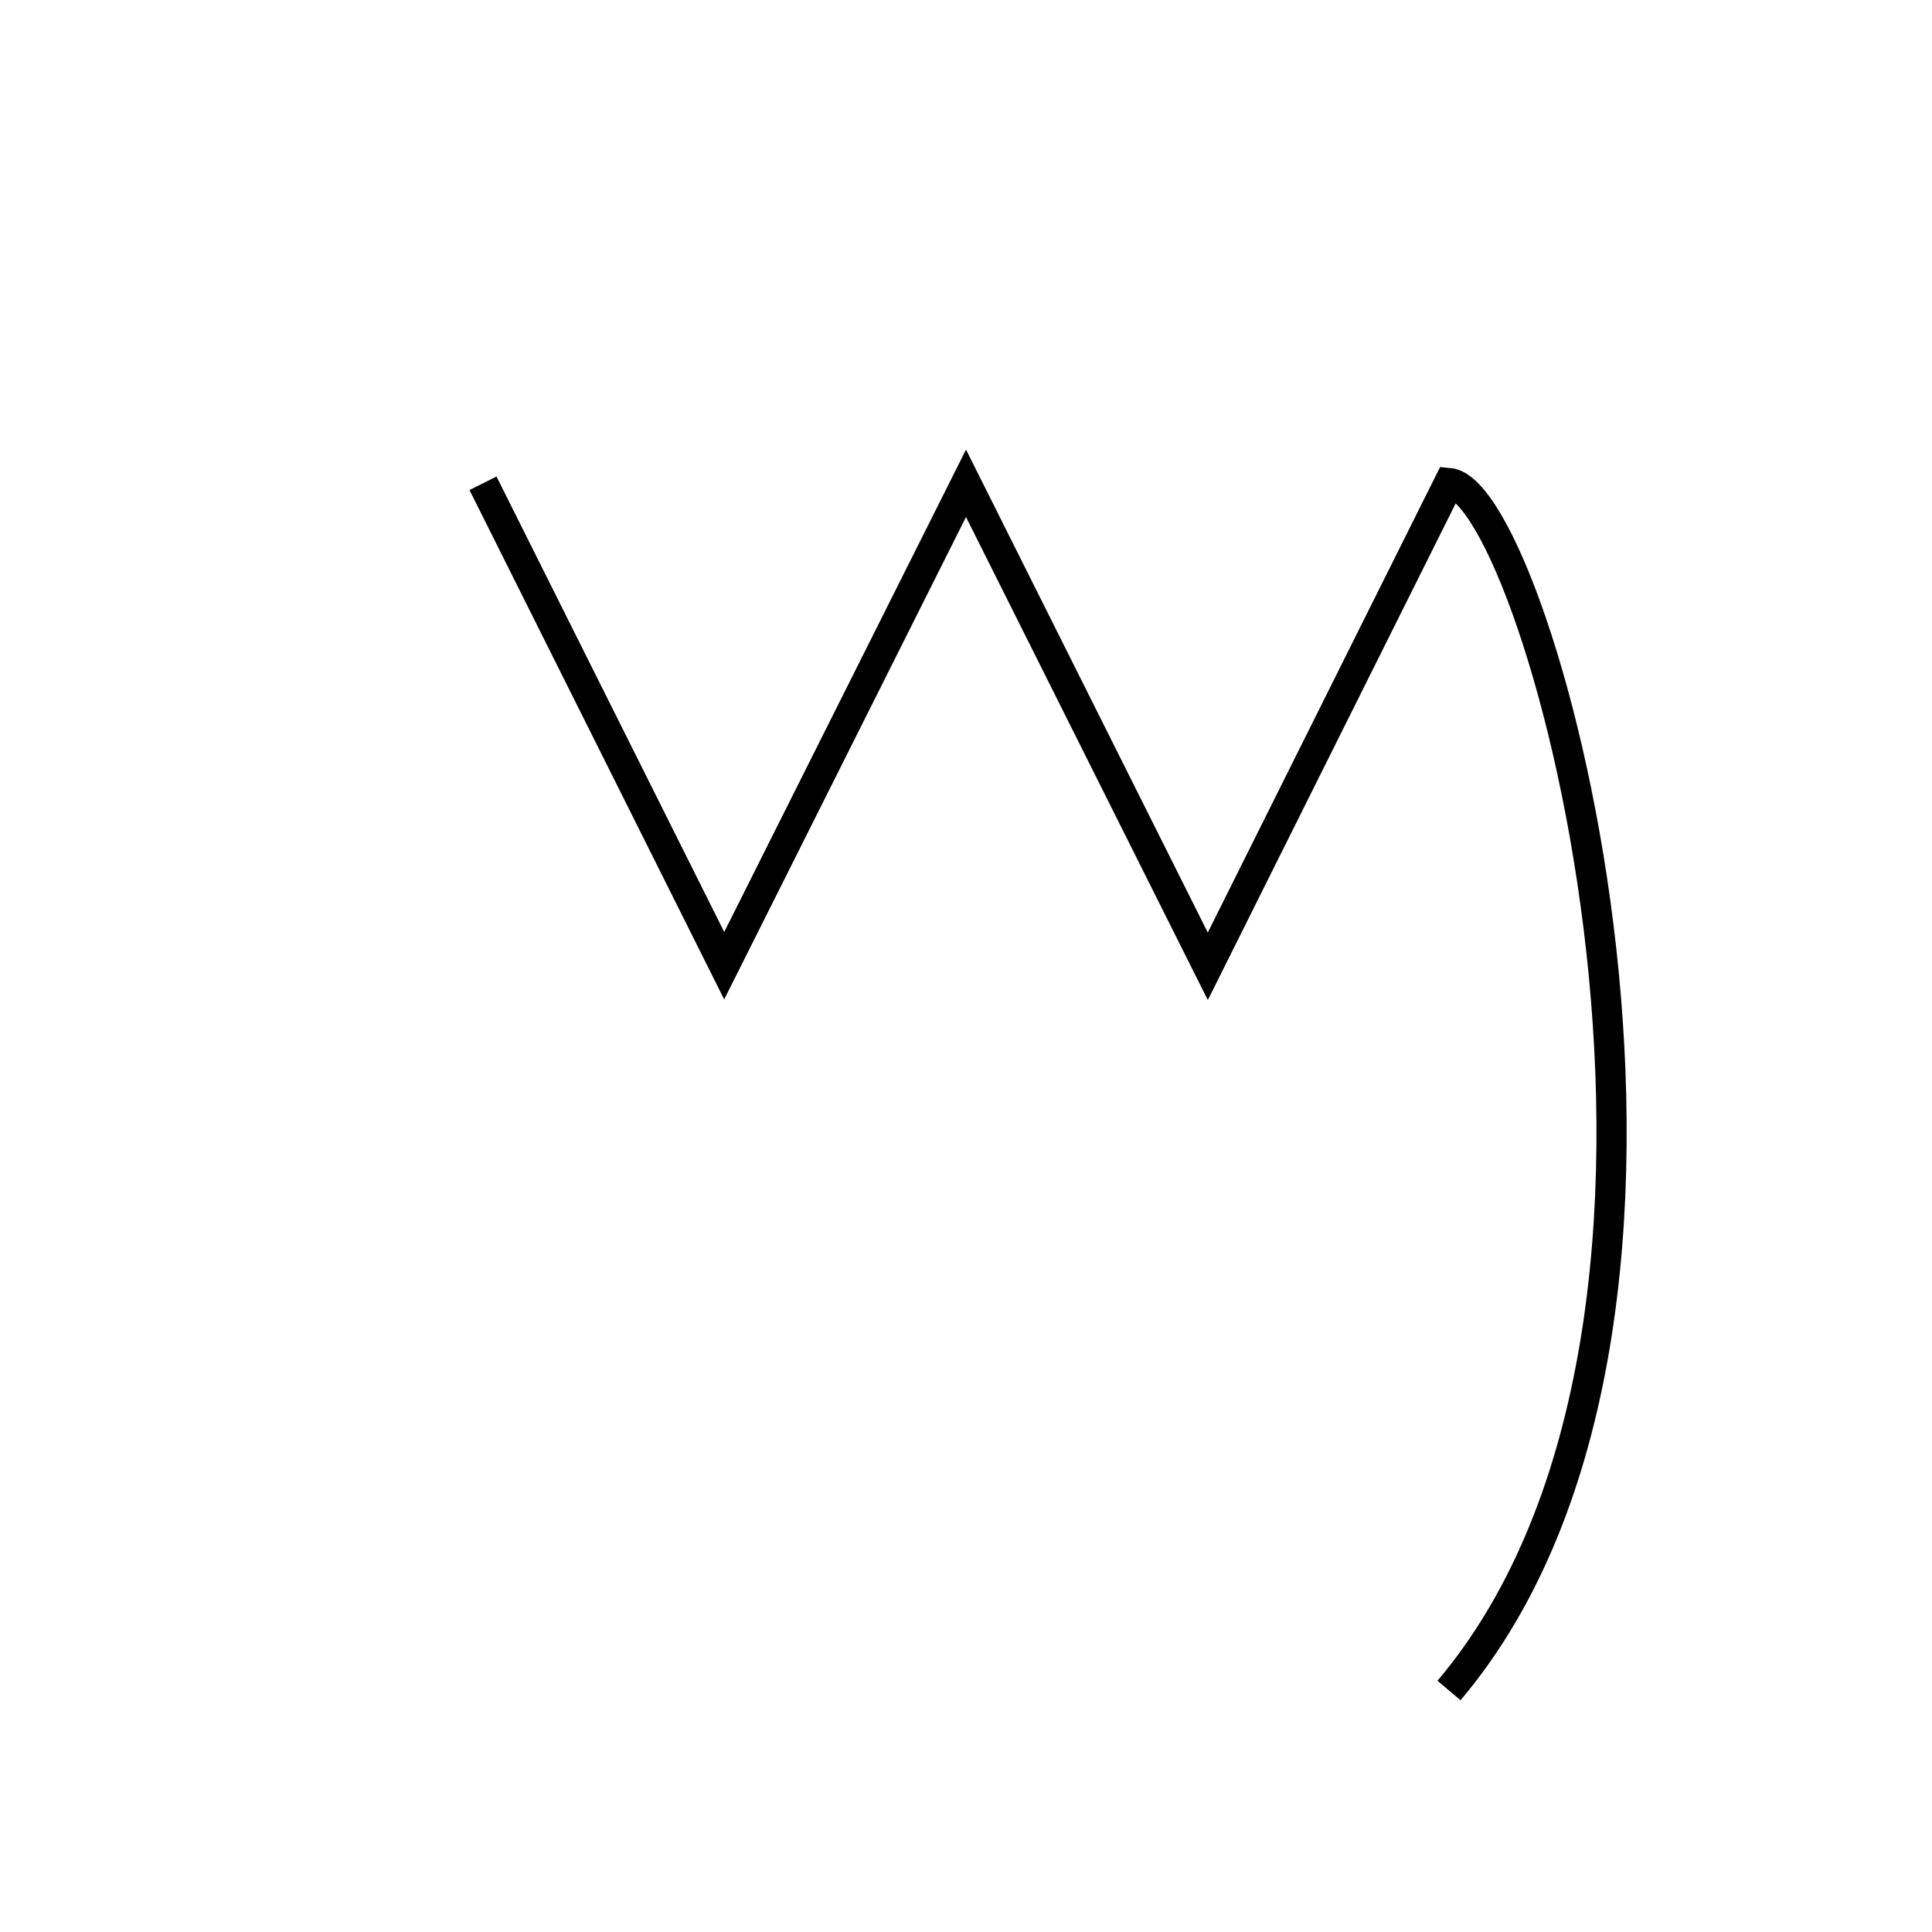 <?xml version="1.0" encoding="UTF-8" standalone="no"?>
<!DOCTYPE svg PUBLIC "-//W3C//DTD SVG 20010904//EN"
              "http://www.w3.org/TR/2001/REC-SVG-20010904/DTD/svg10.dtd">

<svg xmlns="http://www.w3.org/2000/svg"
     width="0.889in" height="0.889in"
     viewBox="0 0 64 64">
  <path id="PA_12_mem"
        fill="none" stroke="black" stroke-width="1"
        d="M 16.00,16.01
           C 16.00,16.01 23.99,31.99 23.99,31.99
             23.99,31.99 32.00,16.01 32.00,16.01
             32.00,16.01 40.01,32.01 40.01,32.01
             40.01,32.01 48.00,16.00 48.00,16.00
             51.00,16.27 58.45,43.64 48.00,56.00" />
</svg>
